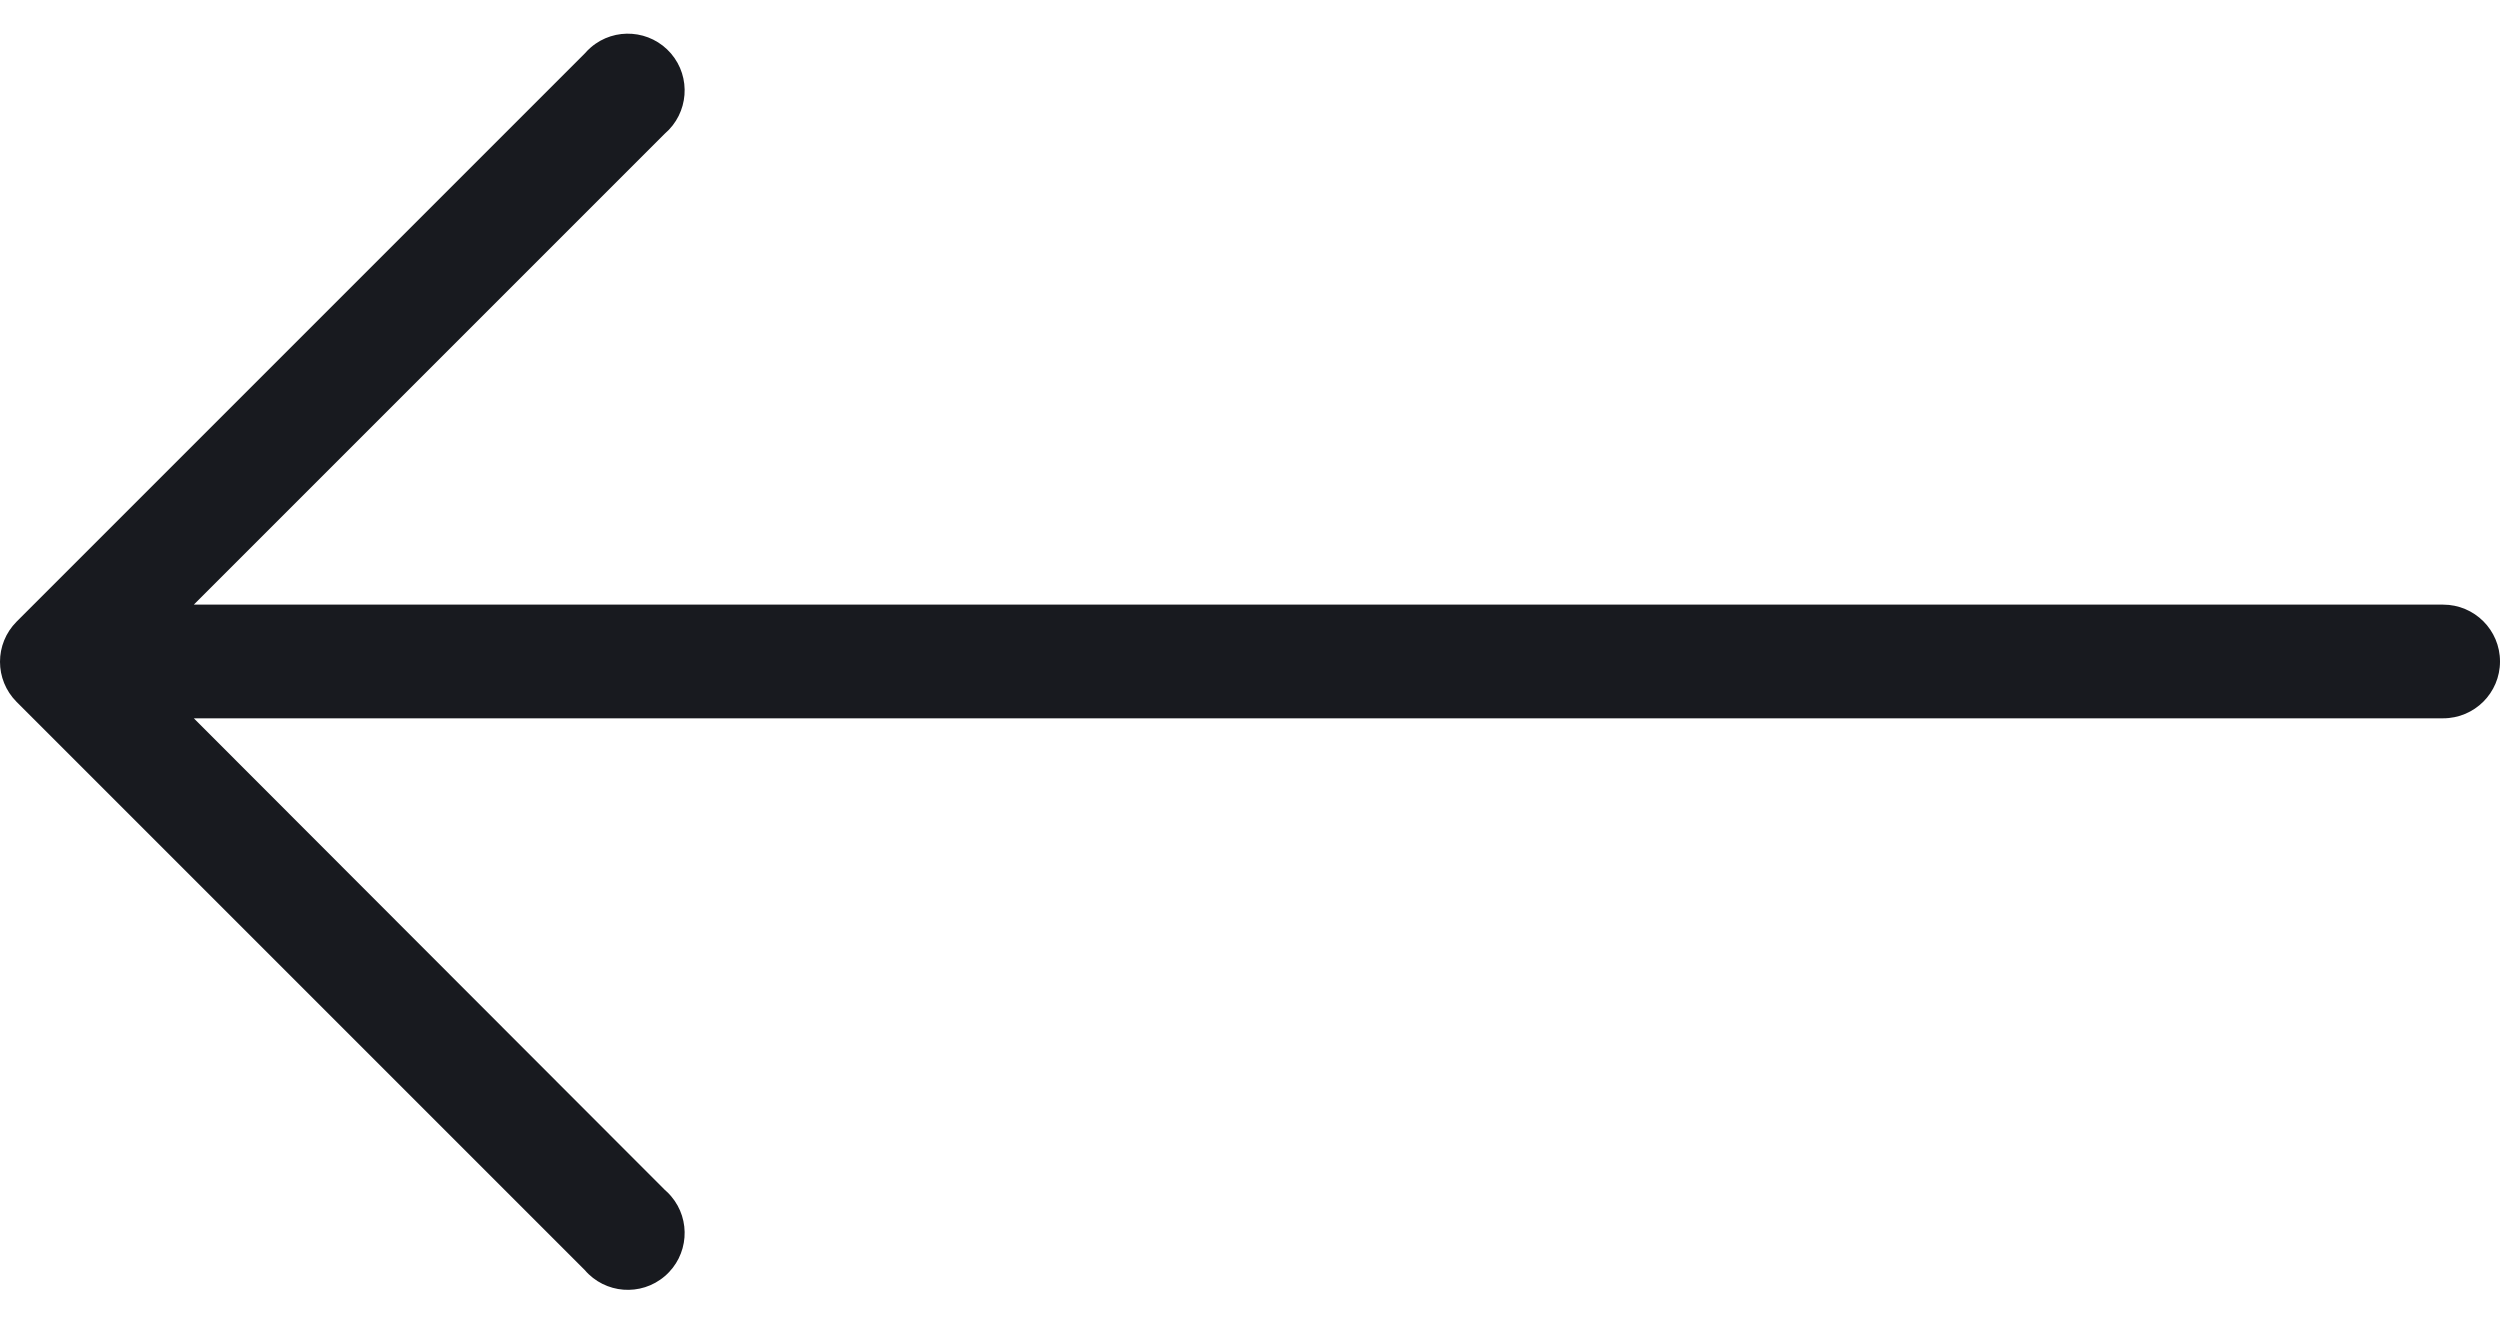 <svg width="34" height="18" viewBox="0 0 34 18" fill="none" xmlns="http://www.w3.org/2000/svg">
<path d="M0.225 9.545L7.952 17.272C8.229 17.596 8.717 17.634 9.041 17.356C9.365 17.079 9.403 16.591 9.126 16.267C9.1 16.236 9.072 16.208 9.041 16.182L2.636 9.769L33.227 9.769C33.654 9.769 34 9.423 34 8.996C34 8.569 33.654 8.223 33.227 8.223L2.636 8.223L9.041 1.818C9.365 1.54 9.403 1.052 9.126 0.728C8.848 0.404 8.36 0.366 8.036 0.644C8.006 0.67 7.978 0.698 7.952 0.728L0.225 8.455C-0.075 8.757 -0.075 9.243 0.225 9.545Z" fill="#181A1F"/>
</svg>
